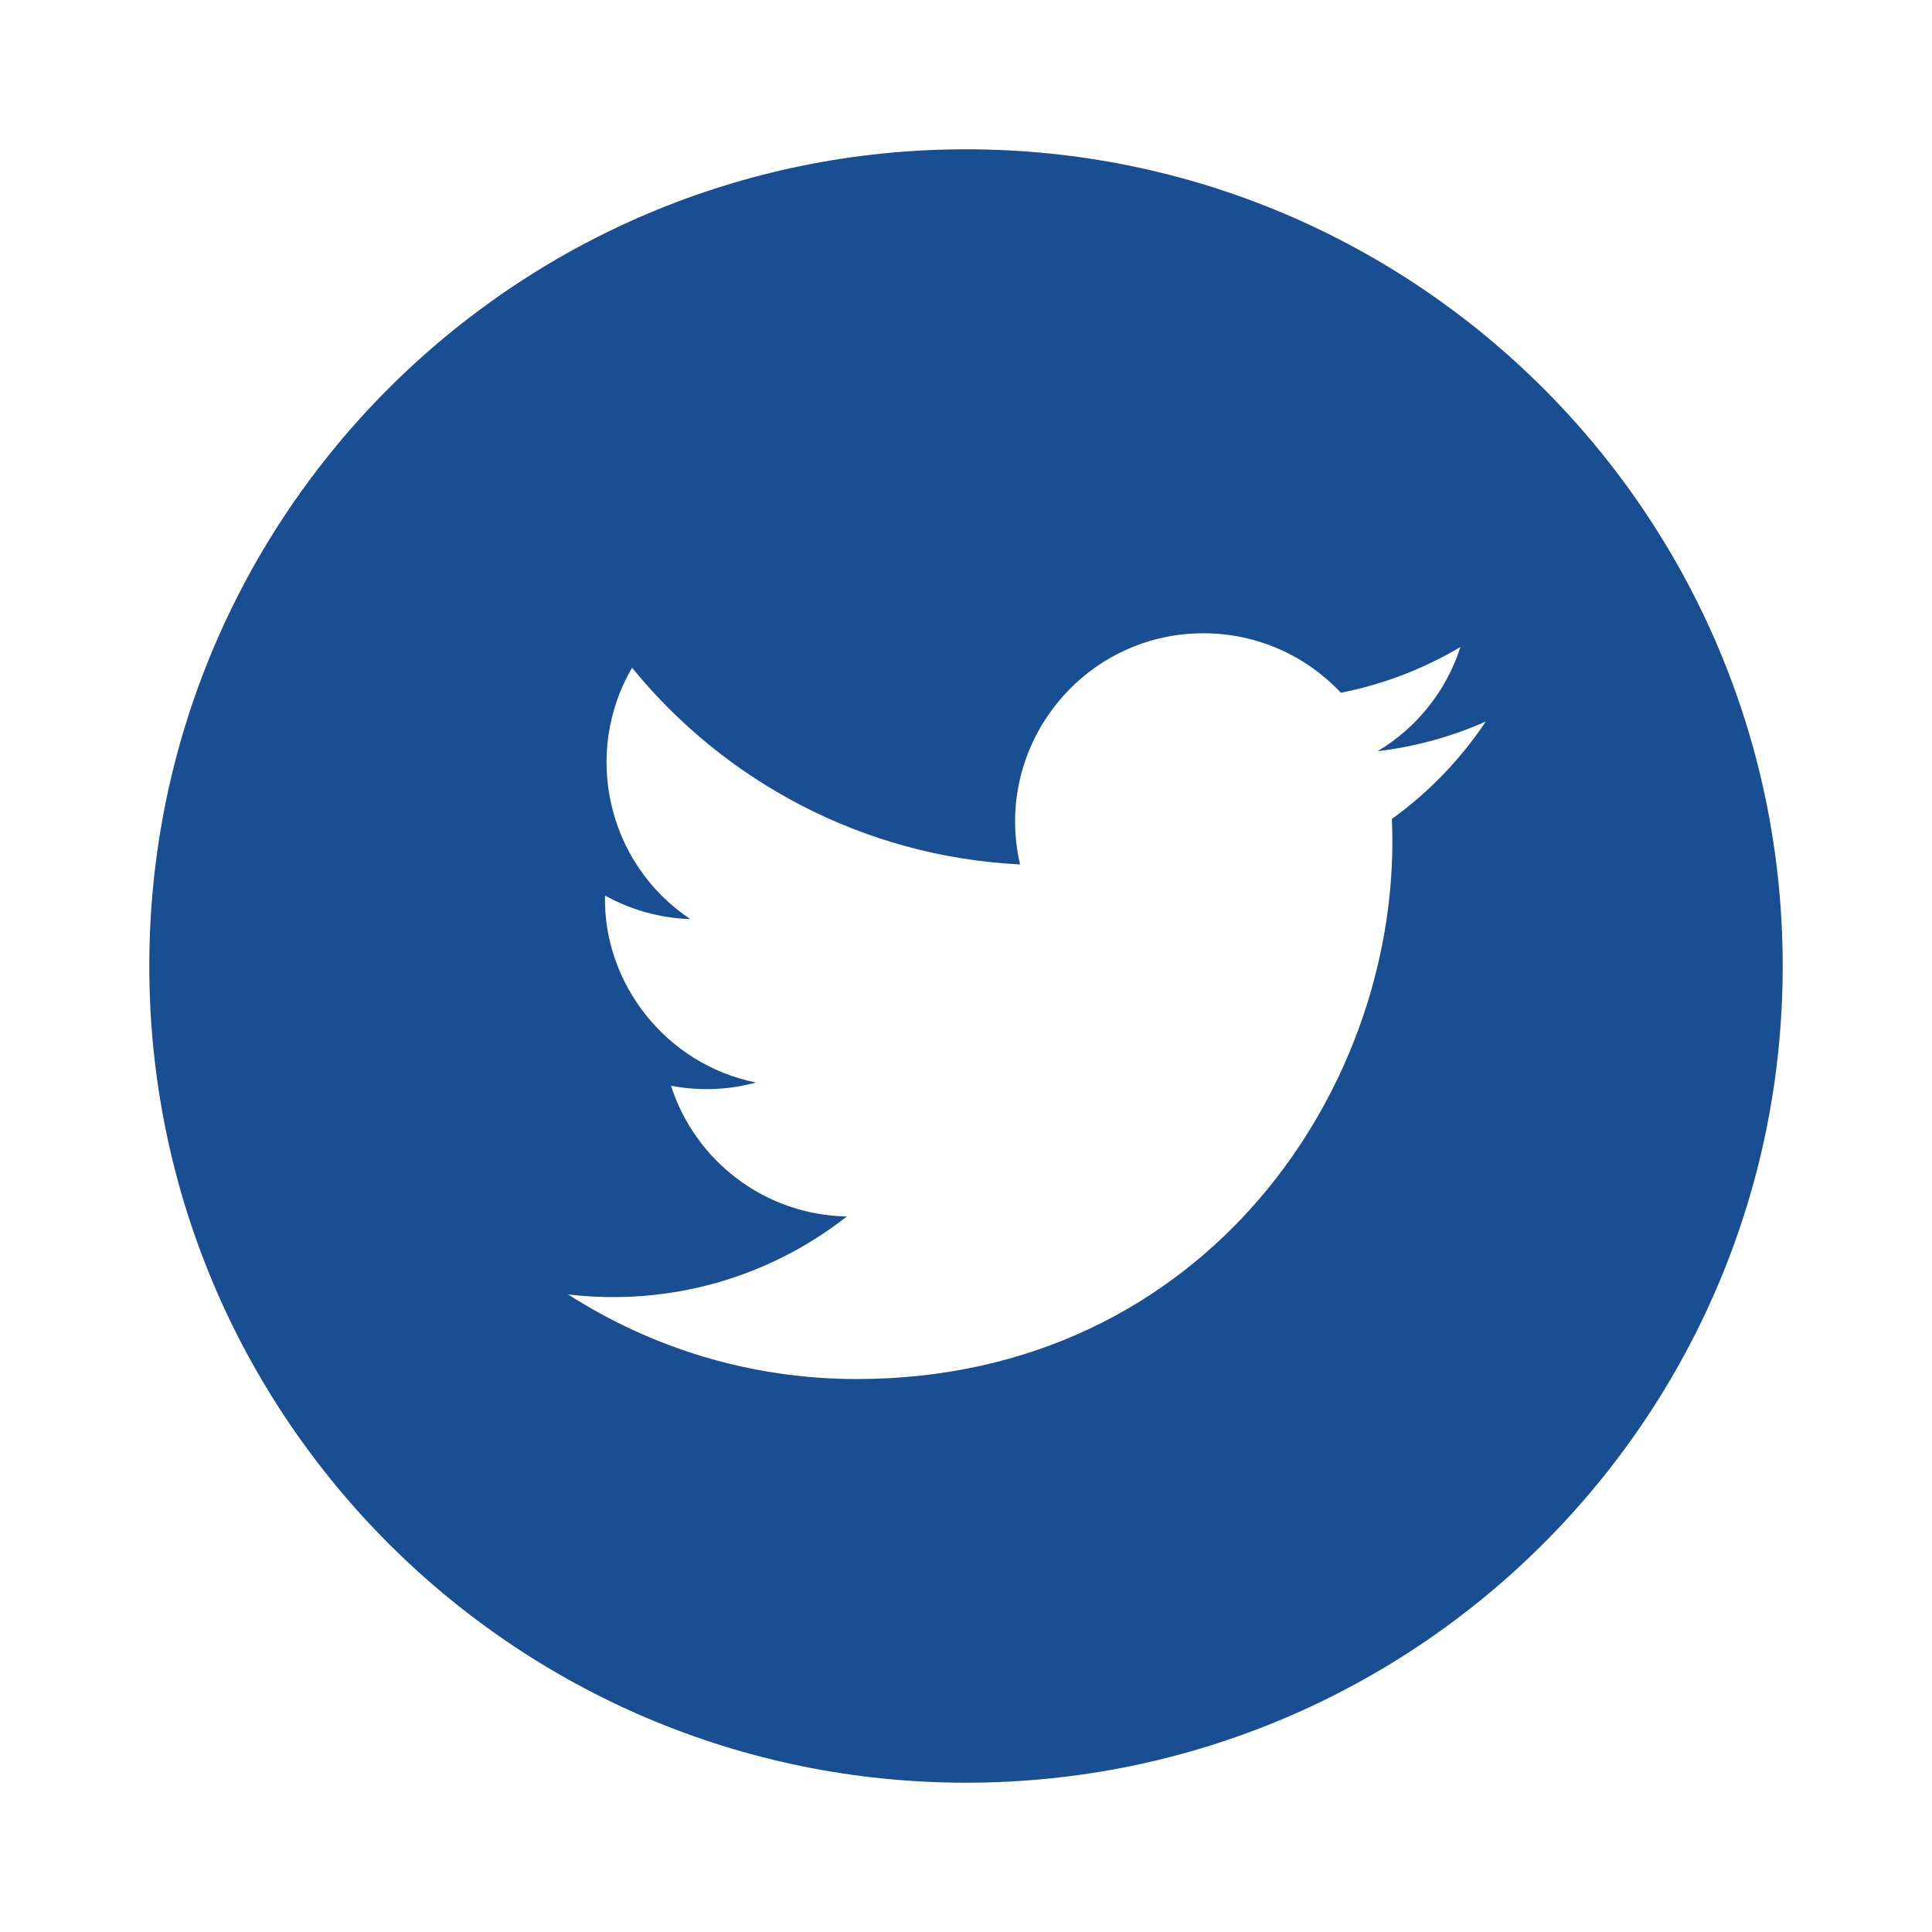 <?xml version="1.0" encoding="utf-8"?>
<!-- Generator: Adobe Illustrator 25.1.0, SVG Export Plug-In . SVG Version: 6.00 Build 0)  -->
<svg version="1.1" id="Objects" xmlns="http://www.w3.org/2000/svg" xmlns:xlink="http://www.w3.org/1999/xlink" x="0px" y="0px"
	 viewBox="0 0 800 800" style="enable-background:new 0 0 800 800;" xml:space="preserve">
<style type="text/css">
	.st0{fill:#194E92;}
</style>
<path class="st0" d="M400,61.82C213.23,61.82,61.82,213.23,61.82,400S213.23,738.18,400,738.18S738.18,586.77,738.18,400
	S586.77,61.82,400,61.82z M576.34,339.12c4.92,109.65-76.85,231.91-221.59,231.91c-44.02,0-85-12.91-119.5-35.03
	c41.36,4.89,82.65-6.58,115.42-32.28c-34.12-0.64-62.91-23.16-72.82-54.14c12.2,2.33,24.22,1.66,35.2-1.33
	c-37.49-7.53-63.37-41.31-62.53-77.43c10.5,5.84,22.54,9.35,35.32,9.76c-34.72-23.2-44.55-69.04-24.13-104.09
	c38.44,47.18,95.89,78.21,160.68,81.46c-11.36-48.76,25.62-95.72,75.93-95.72c22.43,0,42.69,9.46,56.91,24.62
	c17.74-3.5,34.43-9.99,49.49-18.93c-5.82,18.22-18.18,33.5-34.27,43.13c15.76-1.88,30.78-6.07,44.77-12.27
	C604.79,314.41,591.57,328.14,576.34,339.12z"/>
</svg>
